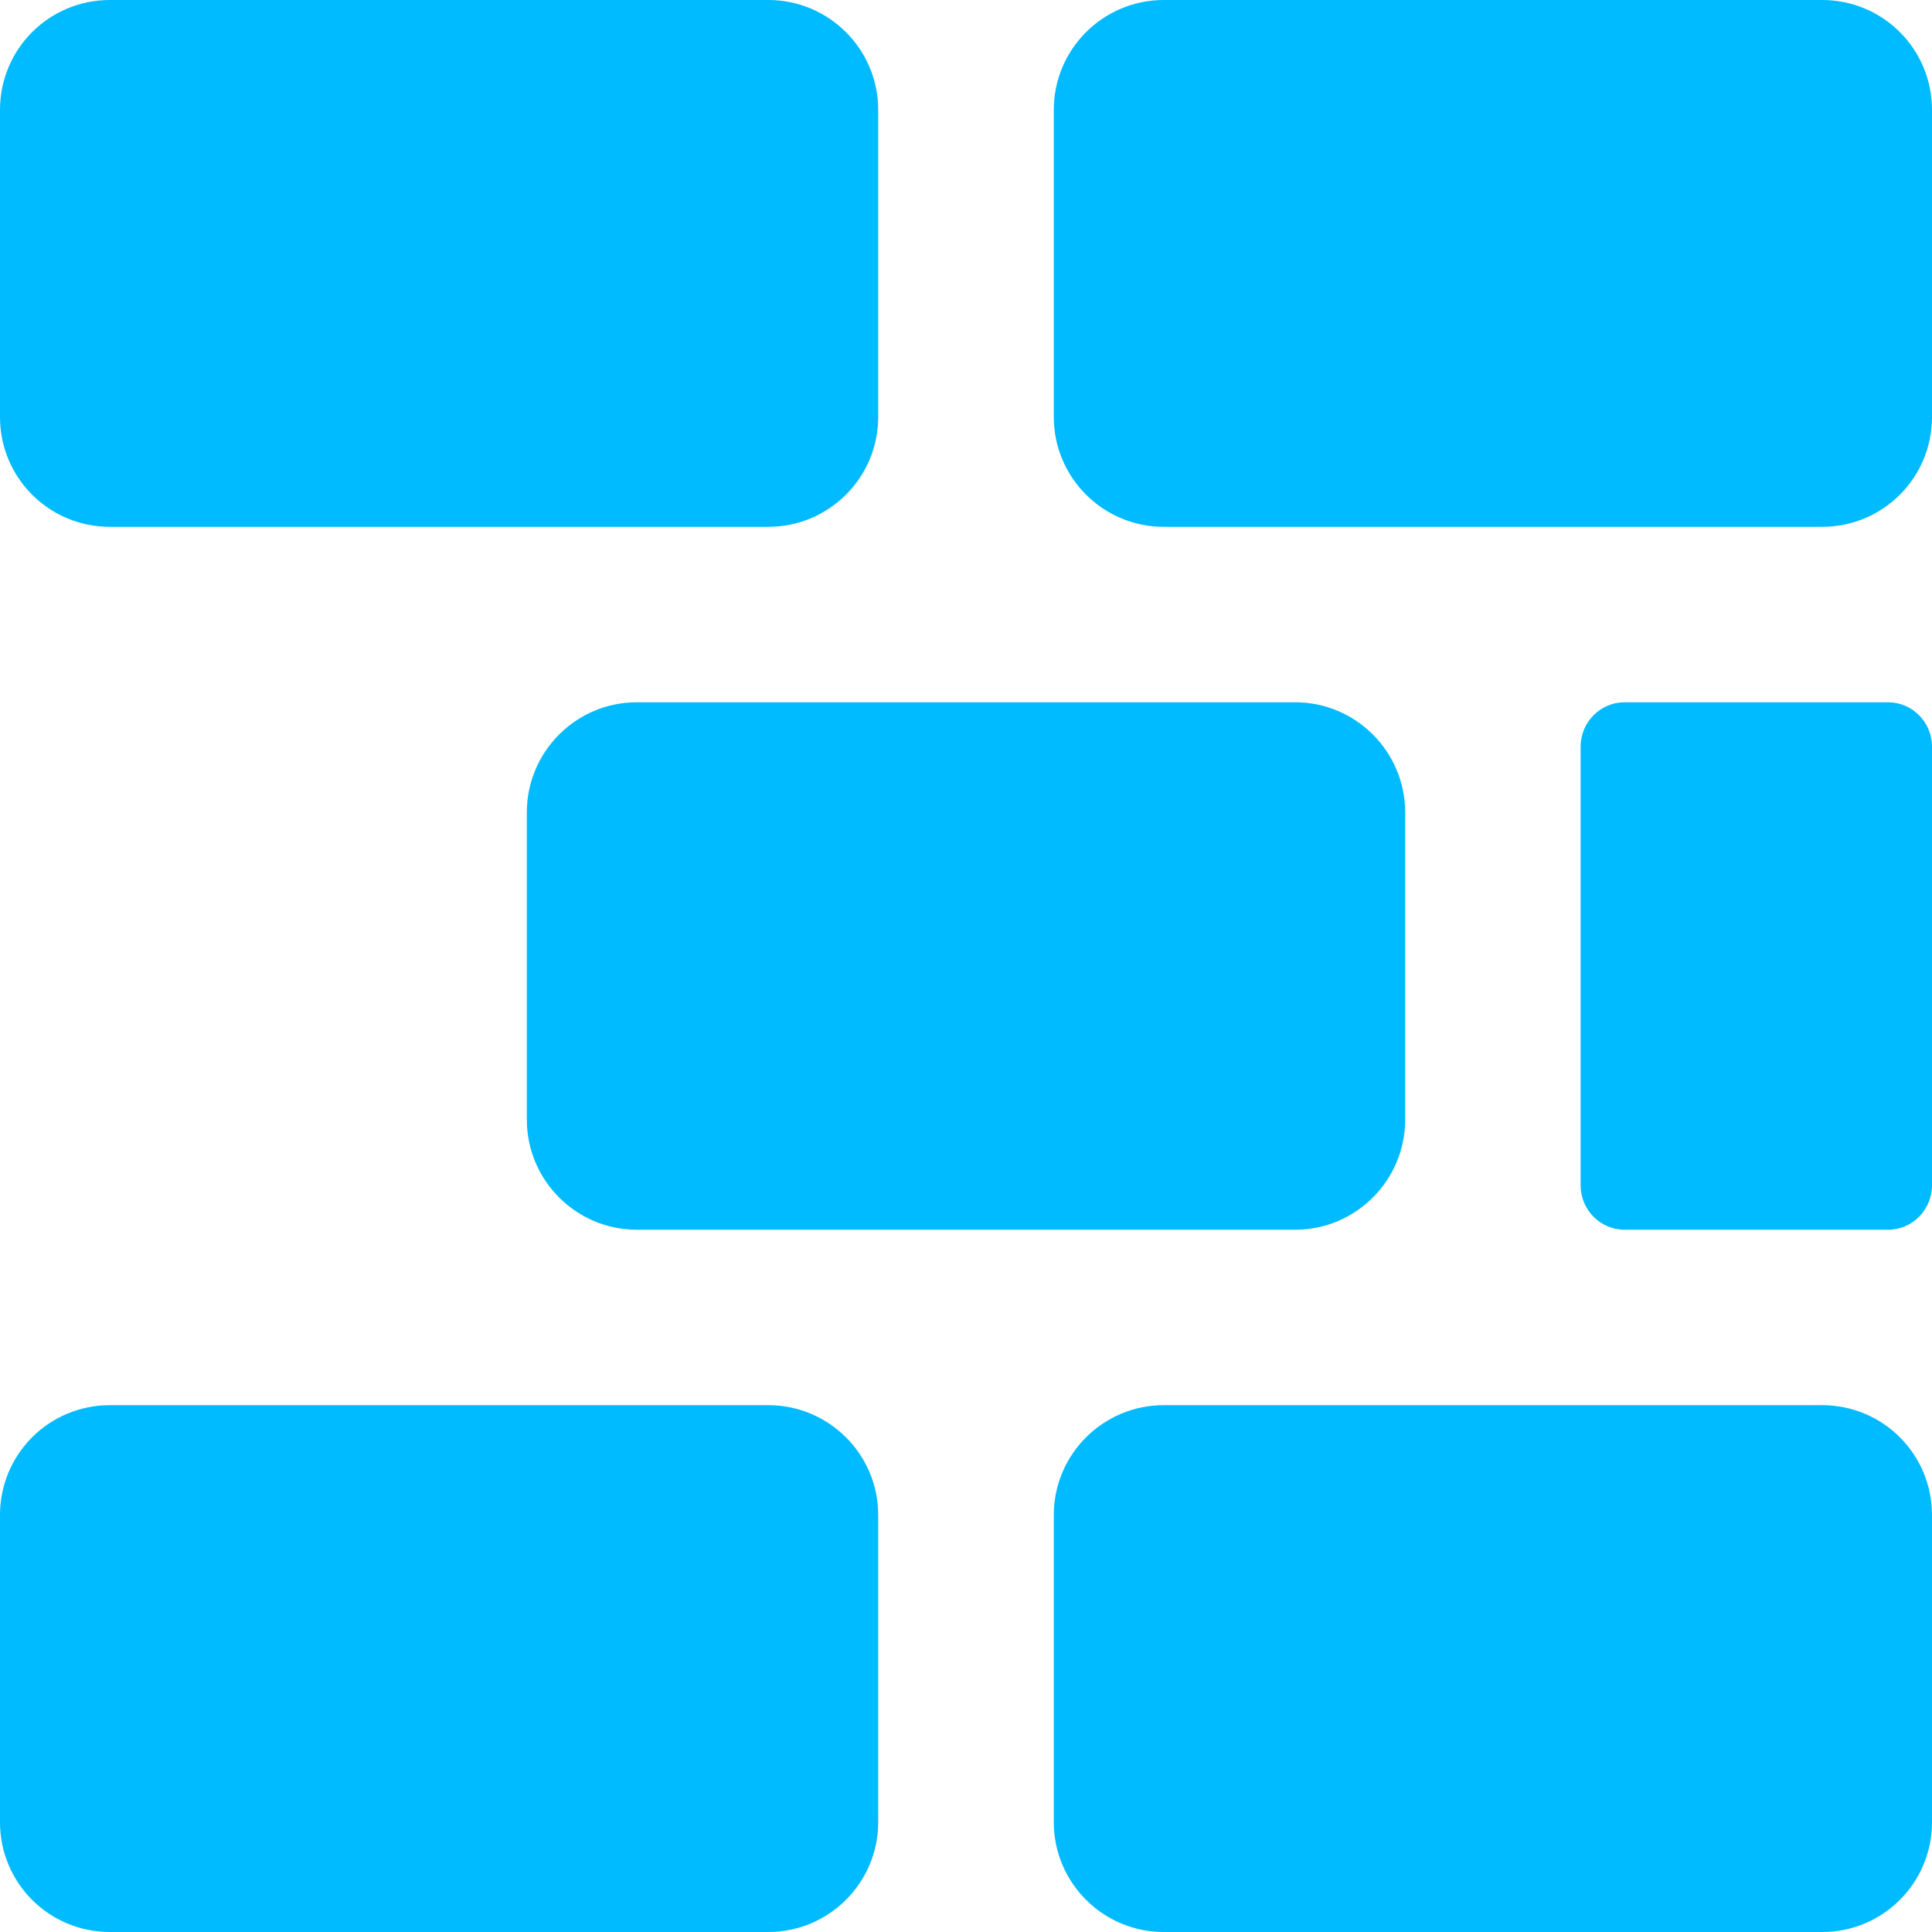 
<svg xmlns="http://www.w3.org/2000/svg" xmlns:xlink="http://www.w3.org/1999/xlink" width="16px" height="16px" viewBox="0 0 16 16" version="1.1">
<g id="surface1">
<path style=" stroke:none;fill-rule:evenodd;fill:#00bbff;fill-opacity:1;" d="M 0.91 0 L 6.363 0 C 6.863 0 7.273 0.406 7.273 0.91 L 7.273 3.453 C 7.273 3.957 6.863 4.363 6.363 4.363 L 0.91 4.363 C 0.406 4.363 0 3.957 0 3.453 L 0 0.91 C 0 0.406 0.406 0 0.91 0 Z M 9.637 0 L 15.09 0 C 15.594 0 16 0.406 16 0.91 L 16 3.453 C 16 3.957 15.594 4.363 15.09 4.363 L 9.637 4.363 C 9.137 4.363 8.727 3.957 8.727 3.453 L 8.727 0.91 C 8.727 0.406 9.137 0 9.637 0 Z M 5.273 5.816 L 10.727 5.816 C 11.23 5.816 11.637 6.227 11.637 6.727 L 11.637 9.273 C 11.637 9.773 11.23 10.184 10.727 10.184 L 5.273 10.184 C 4.77 10.184 4.363 9.773 4.363 9.273 L 4.363 6.727 C 4.363 6.227 4.77 5.816 5.273 5.816 Z M 13.453 5.816 L 15.637 5.816 C 15.836 5.816 16 5.98 16 6.184 L 16 9.816 C 16 10.02 15.836 10.184 15.637 10.184 L 13.453 10.184 C 13.254 10.184 13.09 10.02 13.09 9.816 L 13.09 6.184 C 13.09 5.98 13.254 5.816 13.453 5.816 Z M 0.91 11.637 L 6.363 11.637 C 6.863 11.637 7.273 12.043 7.273 12.547 L 7.273 15.09 C 7.273 15.594 6.863 16 6.363 16 L 0.91 16 C 0.406 16 0 15.594 0 15.09 L 0 12.547 C 0 12.043 0.406 11.637 0.91 11.637 Z M 9.637 11.637 L 15.09 11.637 C 15.594 11.637 16 12.043 16 12.547 L 16 15.09 C 16 15.594 15.594 16 15.09 16 L 9.637 16 C 9.137 16 8.727 15.594 8.727 15.09 L 8.727 12.547 C 8.727 12.043 9.137 11.637 9.637 11.637 Z M 9.637 11.637 "/>
</g>
</svg>
